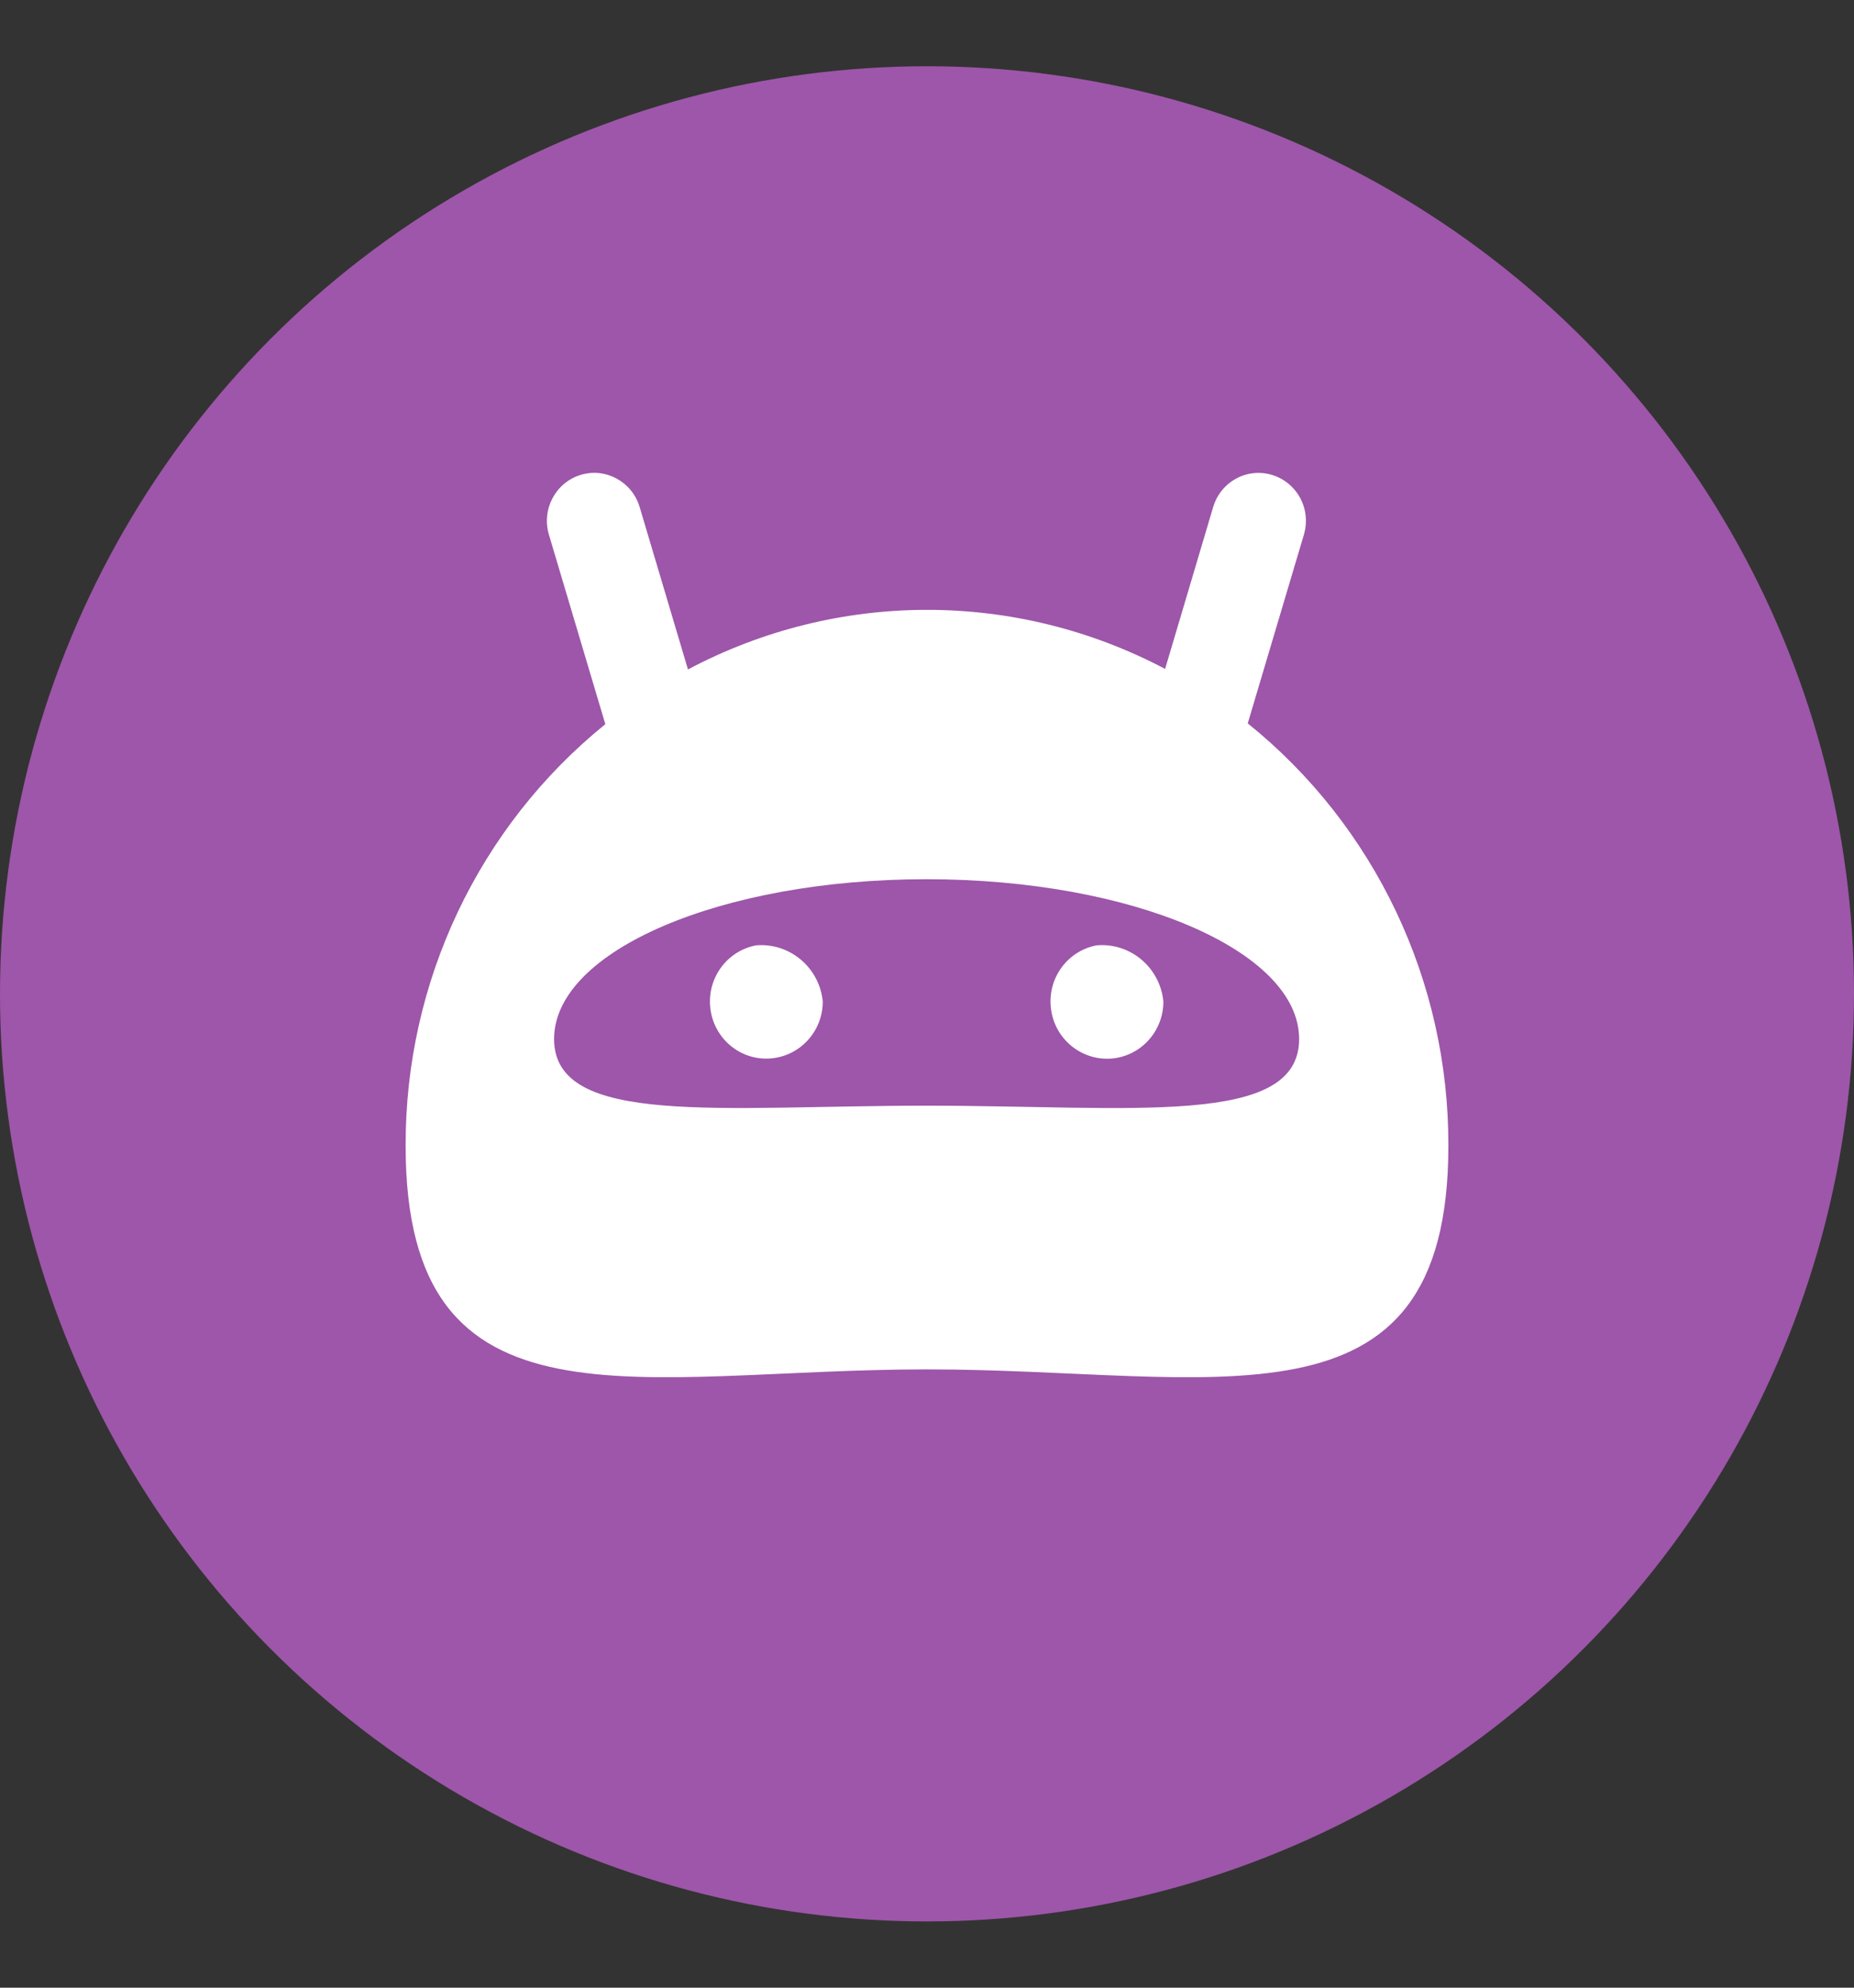 <svg width="14" height="15" viewBox="0 0 14 15" fill="none" xmlns="http://www.w3.org/2000/svg">
	<rect x="0" y="0" width="14" height="15" fill="#333333" stroke="none"/>
	<circle cx="7" cy="7.5" r="7" fill="#9D56A9"/>
	<path fill-rule="evenodd" clip-rule="evenodd" d="M9.422 5.459L9.846 4.035C9.883 3.911 9.852 3.777 9.764 3.683C9.677 3.589 9.546 3.549 9.422 3.578C9.297 3.608 9.198 3.702 9.161 3.826L8.798 5.048C7.669 4.452 6.323 4.454 5.195 5.052L4.83 3.826C4.773 3.635 4.573 3.526 4.384 3.584C4.195 3.642 4.088 3.844 4.145 4.035L4.571 5.465C3.615 6.238 3.059 7.41 3.063 8.648C3.063 10.882 4.825 10.334 7 10.334C9.175 10.334 10.937 10.882 10.937 8.648C10.941 7.406 10.383 6.232 9.422 5.459ZM6.996 8.344C5.444 8.344 4.184 8.507 4.184 7.841C4.184 7.176 5.444 6.635 6.996 6.635C8.549 6.635 9.81 7.175 9.81 7.841C9.81 8.508 8.551 8.344 6.996 8.344ZM5.71 7.134C5.489 7.175 5.337 7.383 5.364 7.61C5.391 7.836 5.587 8.002 5.812 7.988C6.037 7.974 6.213 7.786 6.213 7.558C6.188 7.302 5.964 7.113 5.71 7.134ZM7.936 7.611C7.963 7.837 8.16 8.002 8.385 7.989C8.61 7.975 8.785 7.786 8.785 7.558C8.76 7.301 8.535 7.112 8.281 7.134C8.059 7.176 7.908 7.384 7.936 7.611Z" fill="white"/>
</svg>